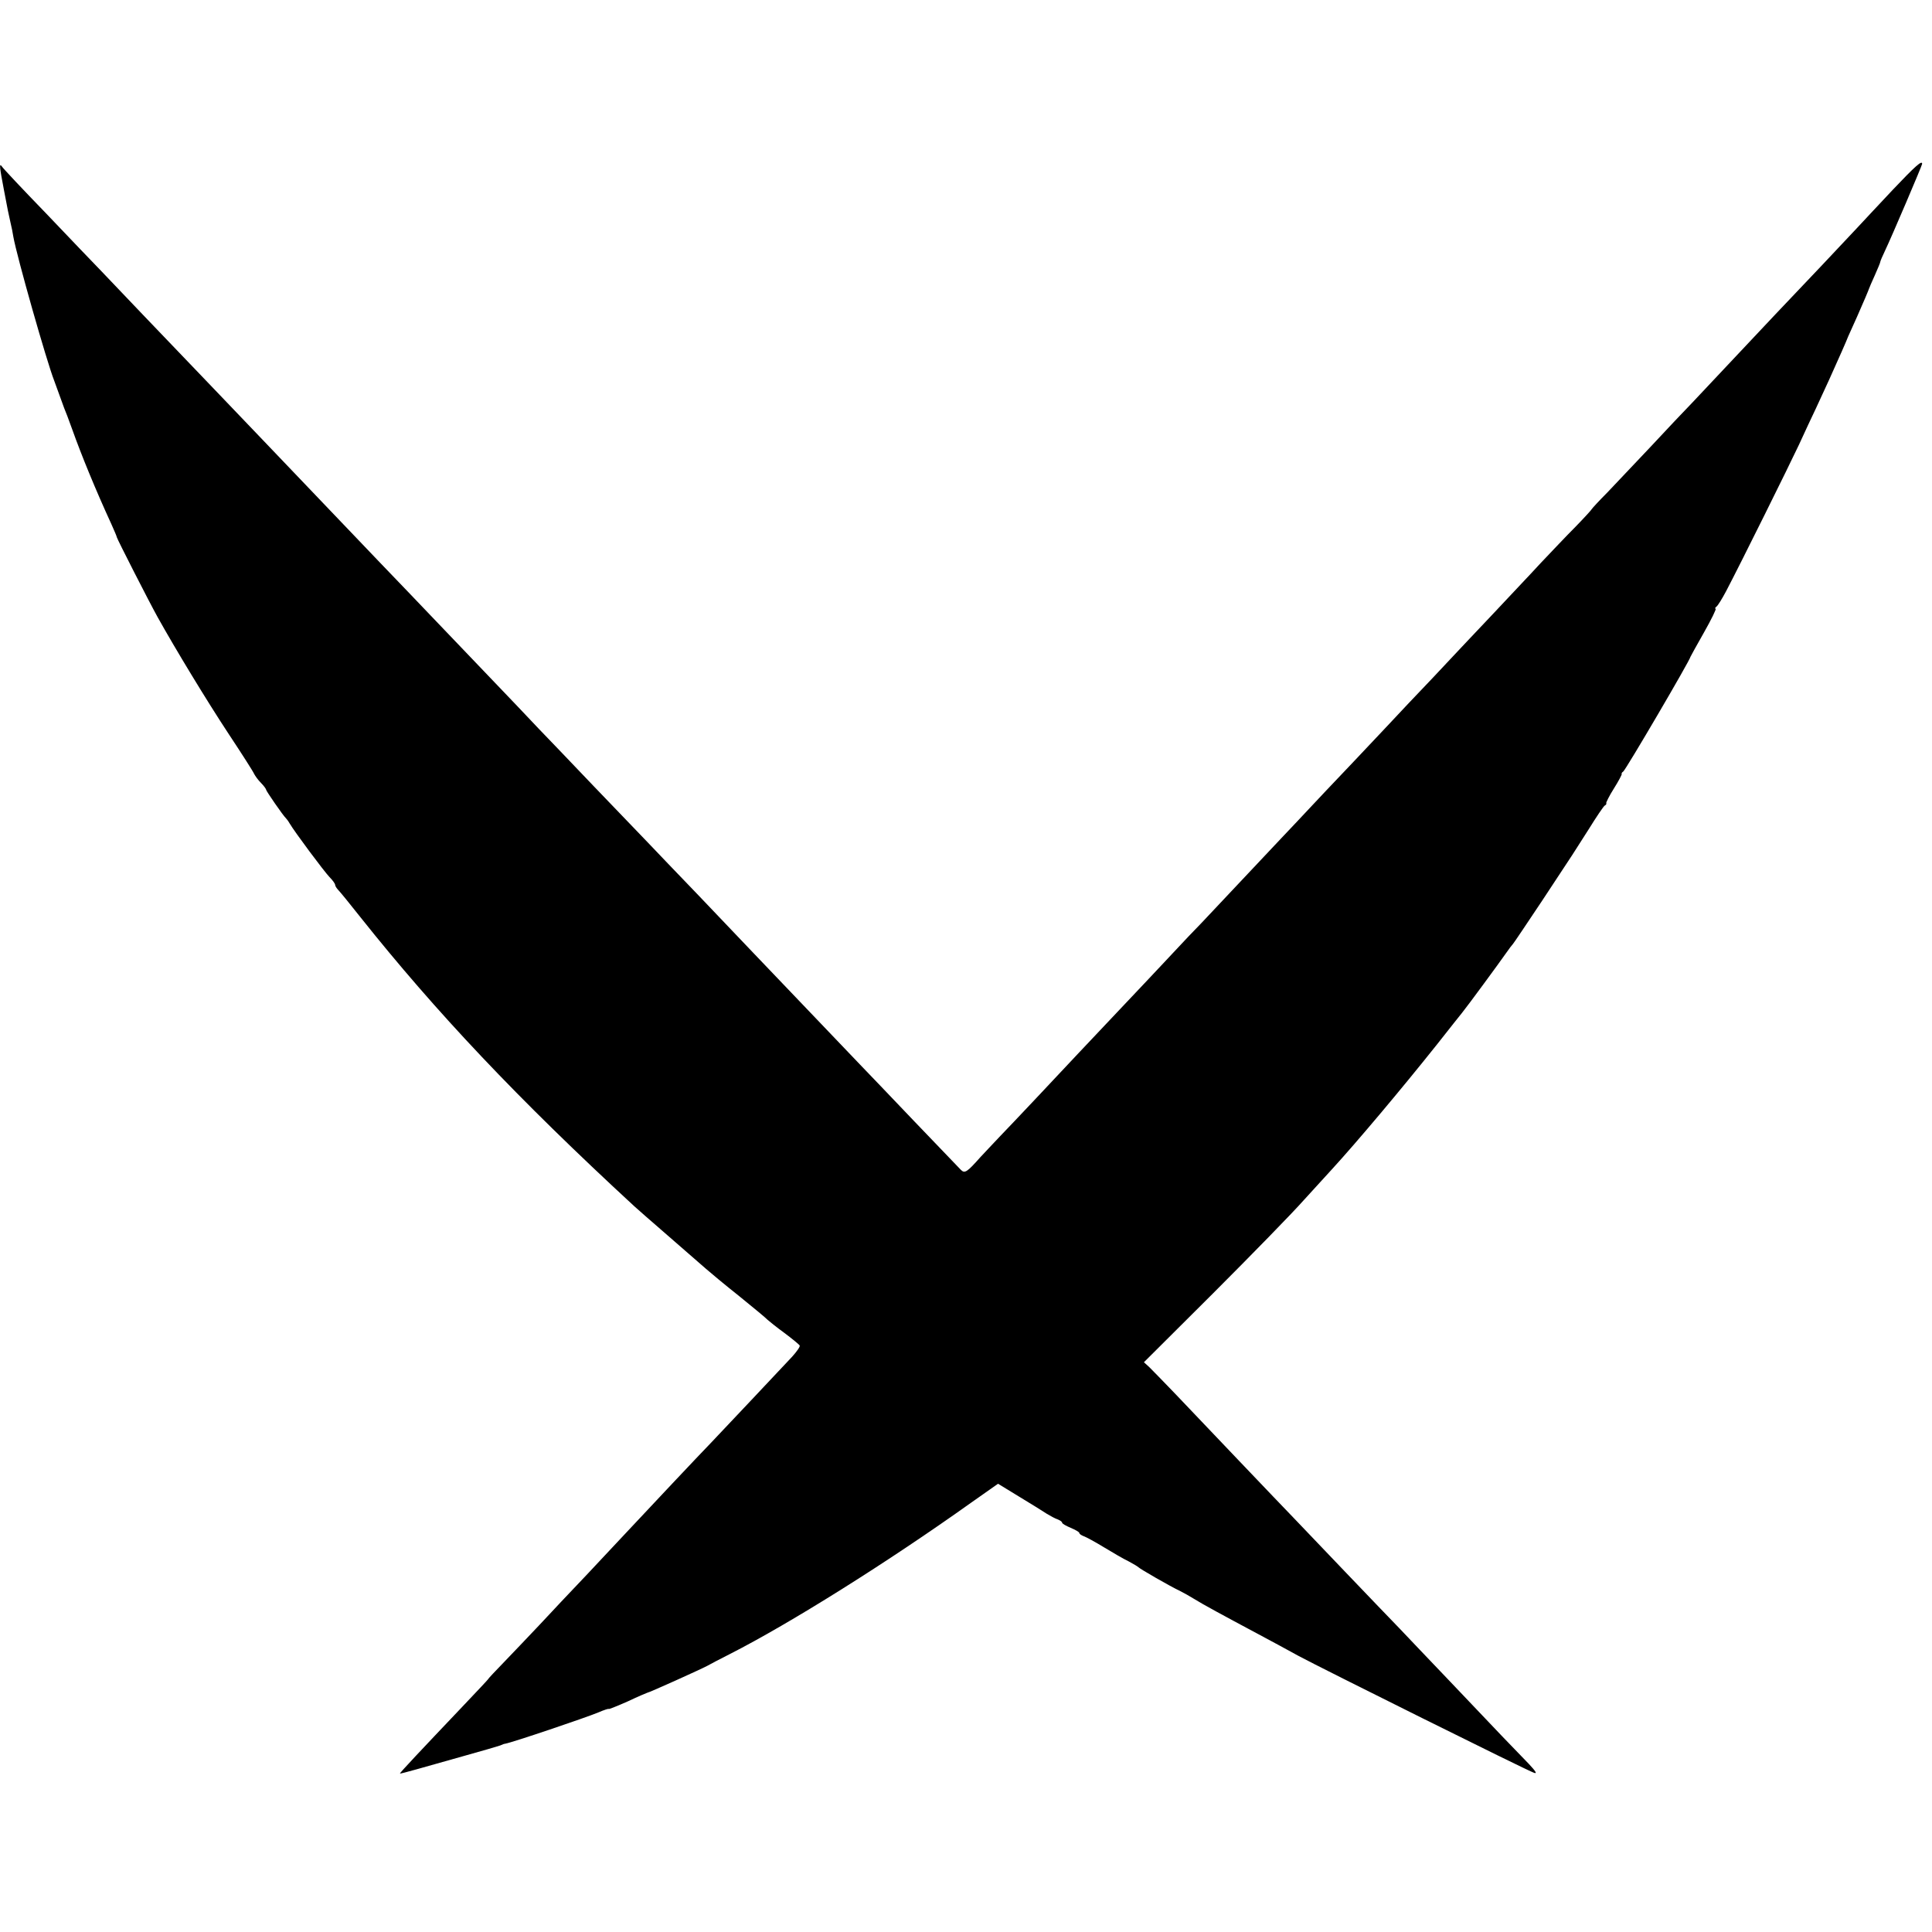 <?xml version="1.0" standalone="no"?>
<!DOCTYPE svg PUBLIC "-//W3C//DTD SVG 20010904//EN"
 "http://www.w3.org/TR/2001/REC-SVG-20010904/DTD/svg10.dtd">
<svg version="1.0" xmlns="http://www.w3.org/2000/svg"
 width="784pt" height="784pt" viewBox="0 0 784 784"
 preserveAspectRatio="xMidYMid meet">
<g transform="translate(0,784) scale(0.1,-0.1)"
fill="#000000" stroke="none">
<path d="M7680 7069 c-58 -62 -123 -131 -145 -155 -37 -40 -240 -255 -330
-349 -22 -23 -94 -100 -160 -170 -66 -70 -145 -154 -175 -186 -30 -31 -107
-112 -170 -180 -63 -67 -143 -151 -177 -187 -35 -35 -63 -66 -63 -67 0 -2 -30
-35 -67 -73 -38 -38 -101 -105 -142 -148 -40 -44 -129 -137 -196 -209 -68 -71
-143 -152 -168 -178 -25 -27 -103 -110 -174 -184 -70 -75 -141 -150 -158 -168
-16 -17 -97 -103 -180 -190 -82 -88 -162 -172 -177 -188 -61 -65 -285 -303
-323 -343 -22 -22 -74 -77 -115 -121 -41 -44 -136 -145 -211 -224 -75 -79
-151 -160 -170 -180 -85 -91 -278 -296 -319 -338 -25 -26 -61 -65 -81 -86 -55
-62 -64 -68 -80 -52 -8 8 -93 97 -189 197 -96 101 -195 204 -220 230 -95 99
-371 388 -430 450 -34 36 -134 141 -223 234 -89 92 -182 190 -207 216 -25 26
-124 129 -220 229 -96 101 -197 206 -224 234 -27 29 -126 133 -221 232 -95 99
-194 203 -220 230 -26 28 -119 124 -206 215 -87 91 -193 202 -236 247 -97 101
-372 390 -433 453 -208 217 -416 434 -459 480 -29 30 -130 135 -224 234 -95
98 -175 183 -179 190 -12 17 -10 -1 8 -95 17 -90 17 -89 27 -134 4 -16 9 -41
11 -55 14 -80 136 -509 166 -585 4 -11 13 -36 20 -55 7 -19 16 -44 20 -55 5
-11 20 -51 34 -90 36 -101 94 -243 158 -382 12 -27 22 -50 22 -53 2 -9 132
-264 166 -325 72 -129 198 -337 289 -475 53 -80 99 -152 102 -160 4 -8 16 -25
28 -37 12 -12 21 -25 21 -28 0 -5 69 -105 80 -115 3 -3 10 -12 15 -21 22 -37
140 -195 162 -218 13 -13 23 -27 23 -32 0 -4 6 -14 13 -21 7 -7 47 -56 88
-108 308 -387 639 -738 1113 -1175 6 -6 67 -59 136 -119 69 -60 139 -121 155
-135 17 -15 77 -65 135 -111 58 -47 110 -90 115 -96 6 -5 36 -30 68 -53 32
-24 60 -47 62 -51 3 -4 -12 -25 -31 -46 -60 -64 -286 -304 -329 -349 -43 -44
-265 -280 -335 -355 -23 -25 -97 -103 -164 -175 -68 -71 -156 -165 -197 -209
-41 -43 -104 -110 -141 -148 -38 -39 -68 -71 -68 -73 0 -1 -47 -51 -104 -111
-170 -179 -255 -269 -253 -271 1 -1 31 7 67 17 36 10 124 35 195 55 72 20 137
39 145 42 8 4 17 7 20 7 29 5 325 105 378 127 23 10 42 16 42 14 0 -2 35 12
78 31 42 20 78 35 79 35 4 -1 217 95 243 109 8 5 49 26 90 47 246 125 644 375
982 616 l108 76 85 -52 c48 -29 98 -60 113 -70 15 -9 35 -20 45 -23 9 -4 17
-9 17 -13 0 -4 16 -13 35 -21 19 -8 35 -17 35 -21 0 -4 8 -9 18 -13 9 -3 46
-23 82 -45 36 -22 81 -48 100 -57 19 -10 37 -21 40 -24 5 -6 124 -75 170 -97
14 -7 39 -21 55 -31 35 -22 122 -69 255 -140 52 -28 129 -69 170 -92 91 -49
927 -465 955 -474 14 -5 7 6 -20 35 -22 23 -71 74 -110 114 -38 40 -135 142
-215 226 -80 84 -170 178 -200 210 -71 73 -371 387 -430 449 -25 26 -124 129
-220 230 -96 101 -213 224 -260 273 -47 49 -95 98 -106 109 l-22 20 282 281
c155 155 320 324 366 376 47 52 99 108 115 126 99 108 280 323 425 505 50 63
96 122 103 130 22 27 152 204 177 240 13 19 27 37 30 40 3 3 56 82 118 175
141 213 122 185 189 290 31 50 60 93 65 96 6 3 8 8 6 10 -1 2 12 29 31 59 19
30 33 57 32 59 -2 2 1 7 6 10 11 8 273 455 273 466 0 1 25 46 55 99 30 53 51
96 47 96 -4 0 -2 4 3 8 6 4 23 32 39 62 62 118 256 510 296 595 23 50 54 117
70 150 15 33 39 85 53 115 41 91 69 154 77 175 5 11 21 47 36 80 27 61 46 106
49 115 1 3 11 27 23 53 12 27 22 51 22 54 0 3 9 24 20 47 25 52 150 345 150
351 0 16 -27 -8 -120 -106z"/>
</g>
</svg>
